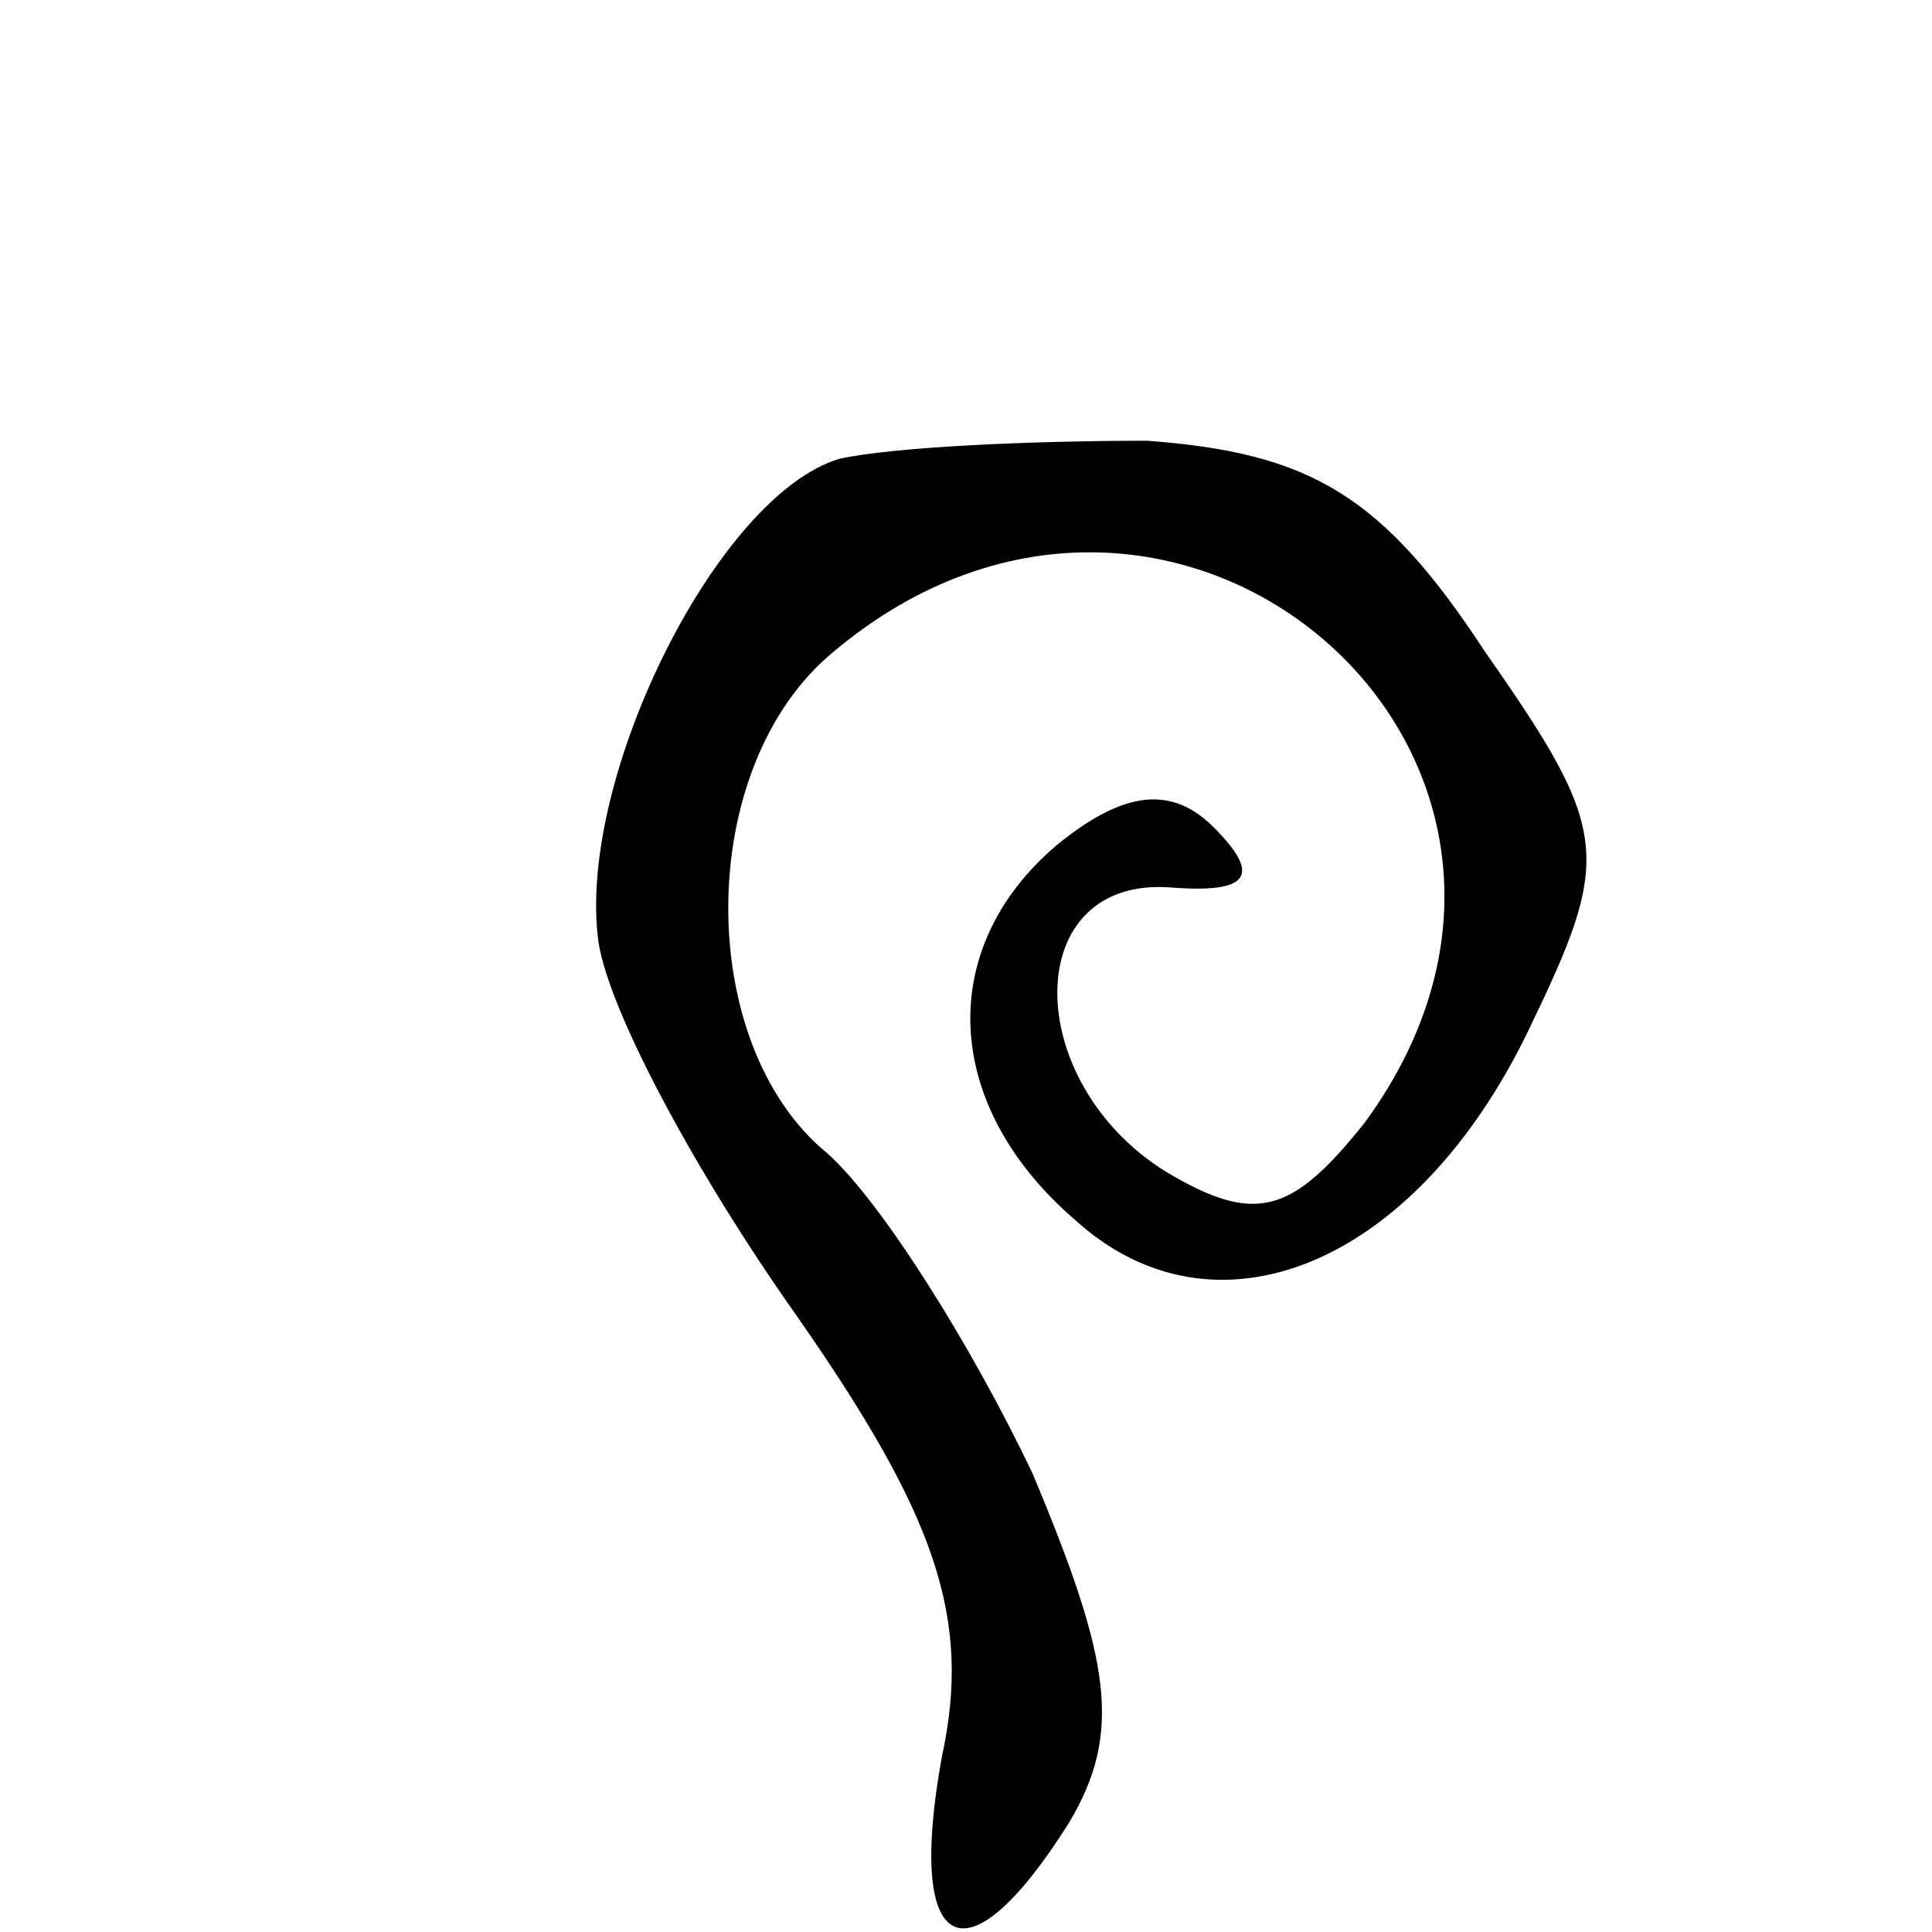 <?xml version="1.0" standalone="no"?>
<!DOCTYPE svg PUBLIC "-//W3C//DTD SVG 20010904//EN"
 "http://www.w3.org/TR/2001/REC-SVG-20010904/DTD/svg10.dtd">
<svg version="1.0" xmlns="http://www.w3.org/2000/svg"
 width="32pt" height="32pt" viewBox="0 0 32 32"
 preserveAspectRatio="xMidYMid meet">
<g transform="translate(0,32) scale(0.1,-0.1)"
fill="#000000" stroke="none">
<path fill="#000000" stroke="none" d="M139 244 c-20 -6 -43 -52 -40 -79 1
-11 16 -39 33 -63 23 -33 29 -50 24 -73 -6 -33 4 -38 21 -11 9 15 7 27 -6 58
-10 21 -25 45 -34 53 -22 18 -22 64 1 83 57 48 132 -18 88 -78 -12 -15 -18
-17 -33 -8 -24 15 -24 49 1 47 13 -1 15 2 7 10 -7 7 -15 6 -26 -3 -20 -17 -19
-43 3 -62 23 -21 56 -8 75 31 14 29 14 33 -7 63 -17 26 -29 33 -56 35 -19 0
-42 -1 -51 -3z"/>
</g>
</svg>
